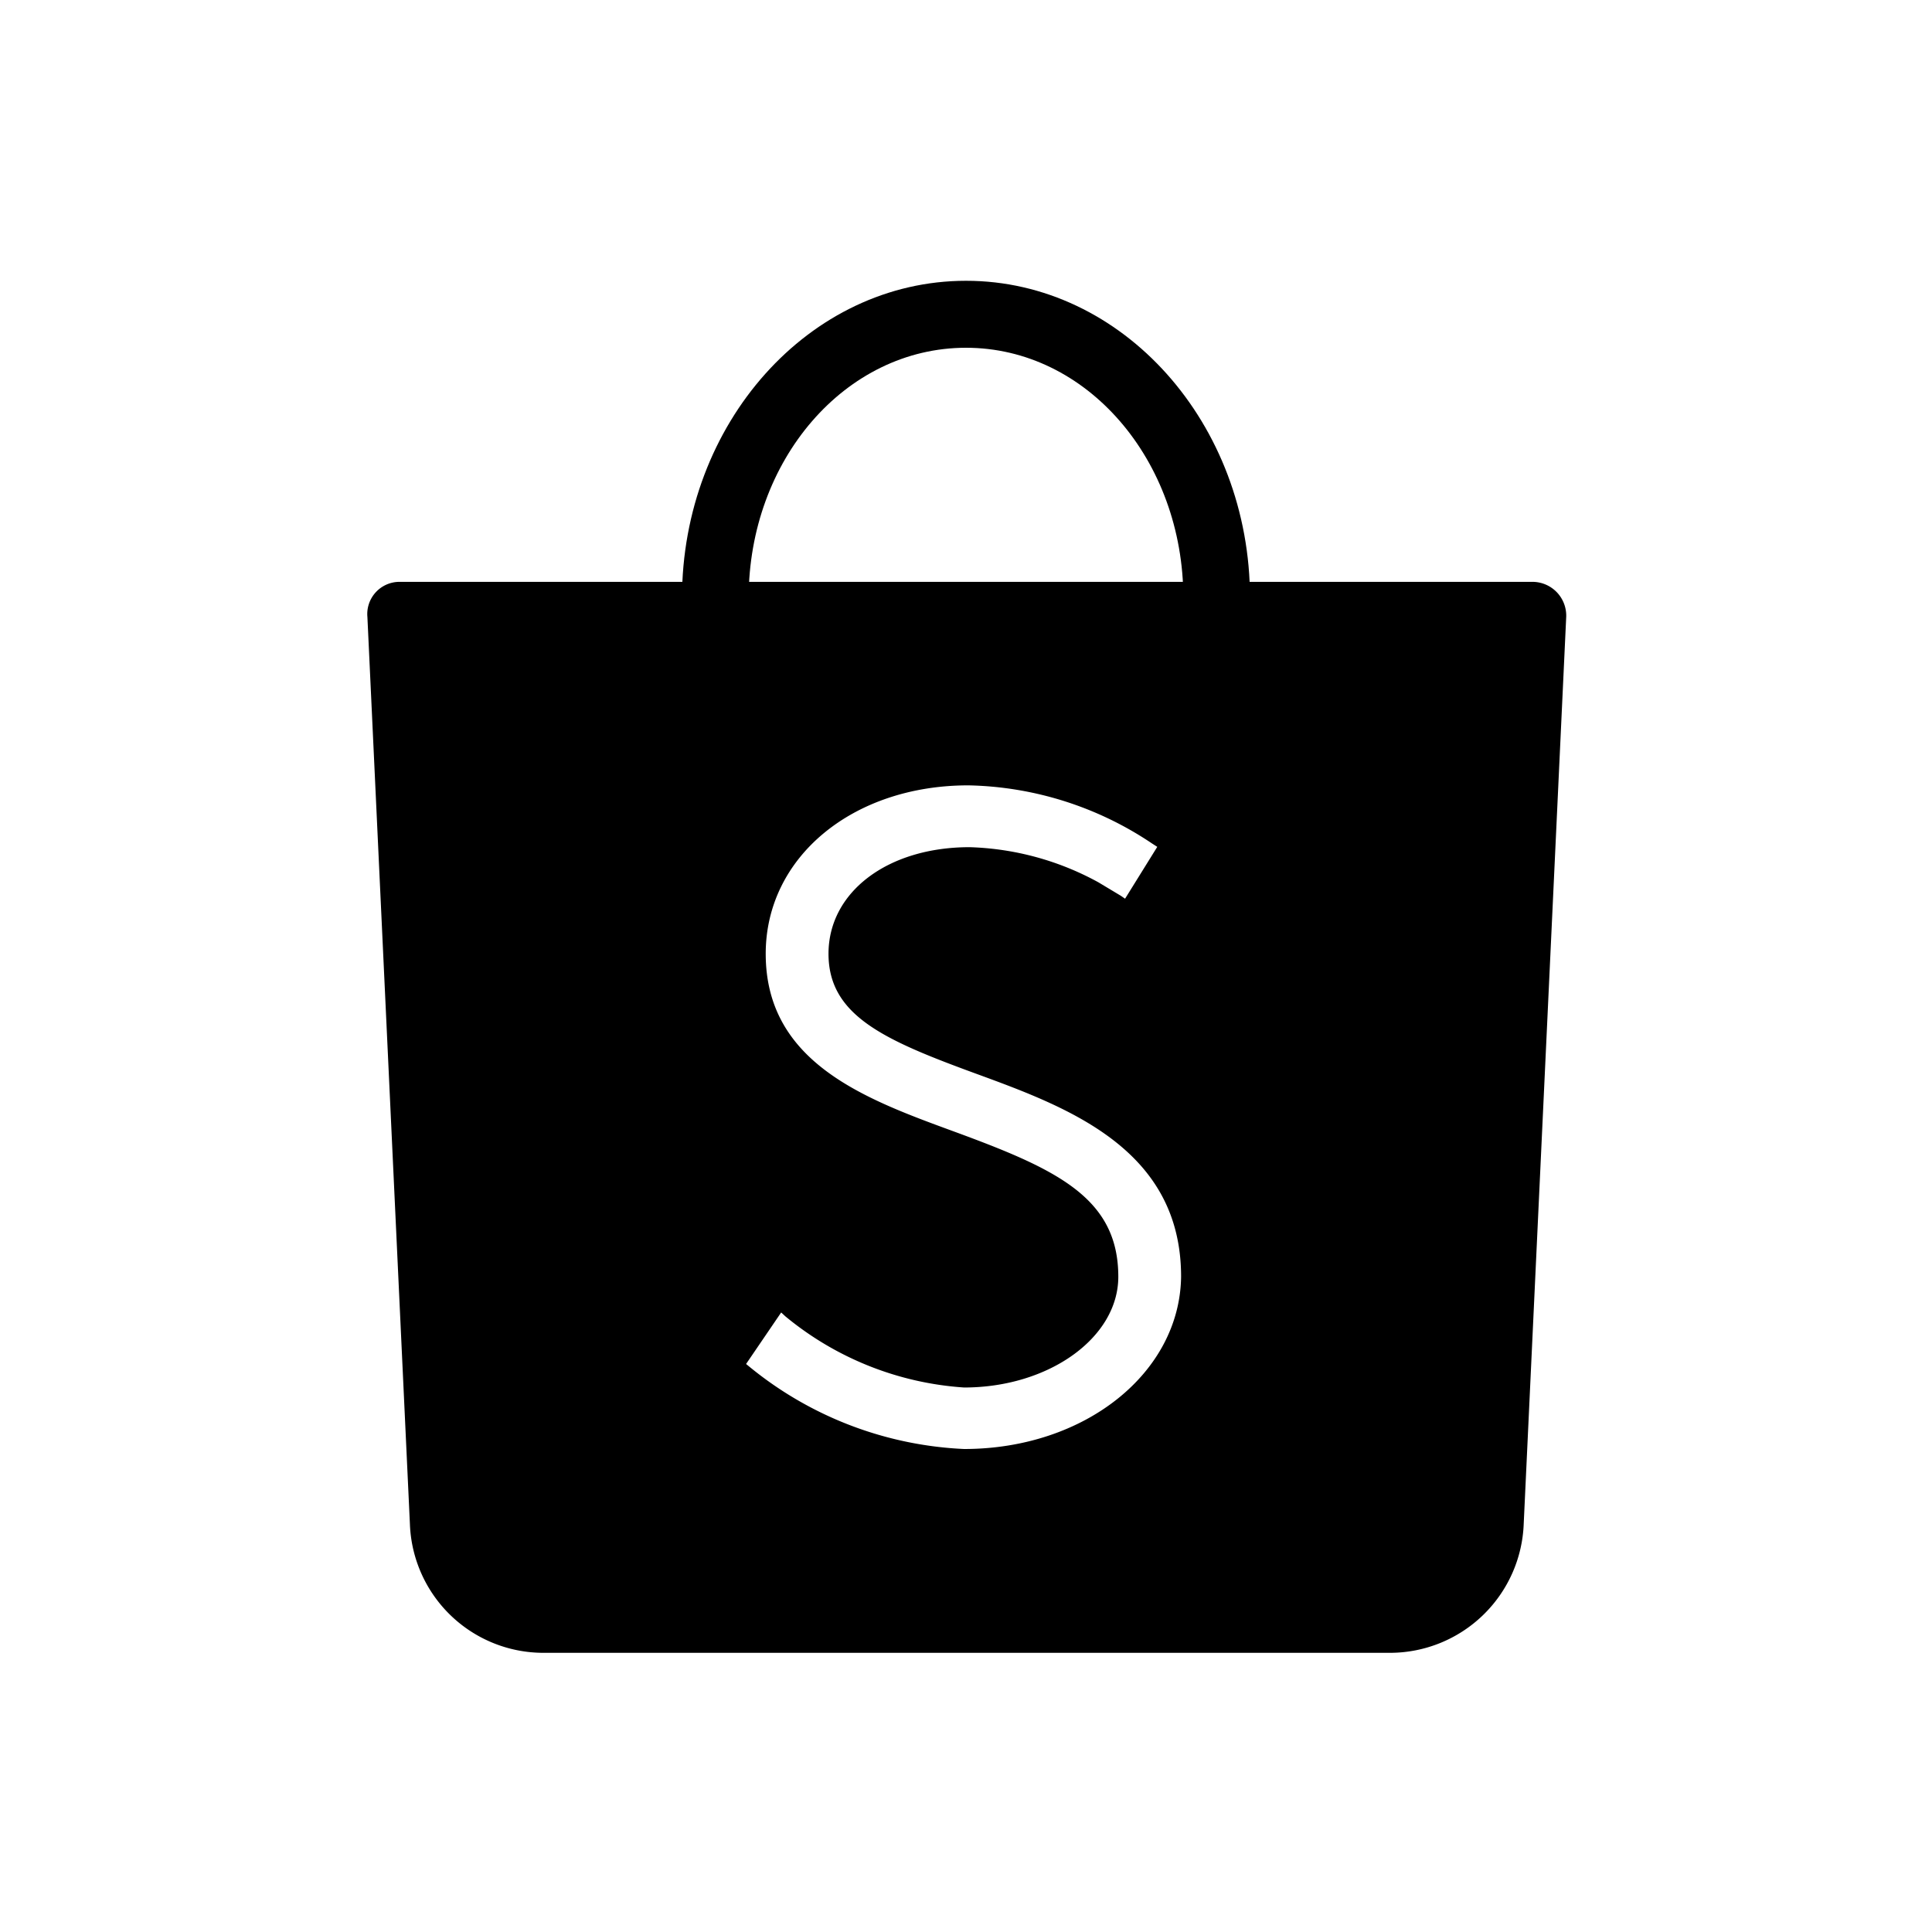 <svg id="圖層_2" data-name="圖層 2" xmlns="http://www.w3.org/2000/svg" viewBox="0 0 60 60"><path d="M47.6,18.07H12.41a1,1,0,0,0-1,1.09l1.32,28.17a4.15,4.15,0,0,0,4.15,4H43.17a4.16,4.16,0,0,0,4.15-4l1.32-28.17A1.05,1.05,0,0,0,47.6,18.07ZM29.94,45a11.32,11.32,0,0,1-6.66-2.55l-.11-.09,1.09-1.6.13.12a9.72,9.72,0,0,0,5.55,2.21c2.64,0,4.79-1.55,4.79-3.44,0-2.47-1.94-3.35-5.13-4.52-2.73-1-5.82-2.13-5.82-5.51,0-3,2.7-5.23,6.29-5.23a10.58,10.58,0,0,1,5.7,1.8l.17.11-1,1.61-.13-.09-.7-.42a8.85,8.85,0,0,0-4-1.09c-2.54,0-4.38,1.39-4.38,3.31s1.73,2.68,4.57,3.72,6.38,2.33,6.38,6.31C36.64,42.63,33.7,45,29.94,45Z"/><path d="M38.82,18.58H36.75c0-4.29-3-7.78-6.75-7.78s-6.75,3.49-6.75,7.78H21.18c0-5.43,3.95-9.86,8.82-9.86S38.82,13.15,38.82,18.58Z"/></svg>